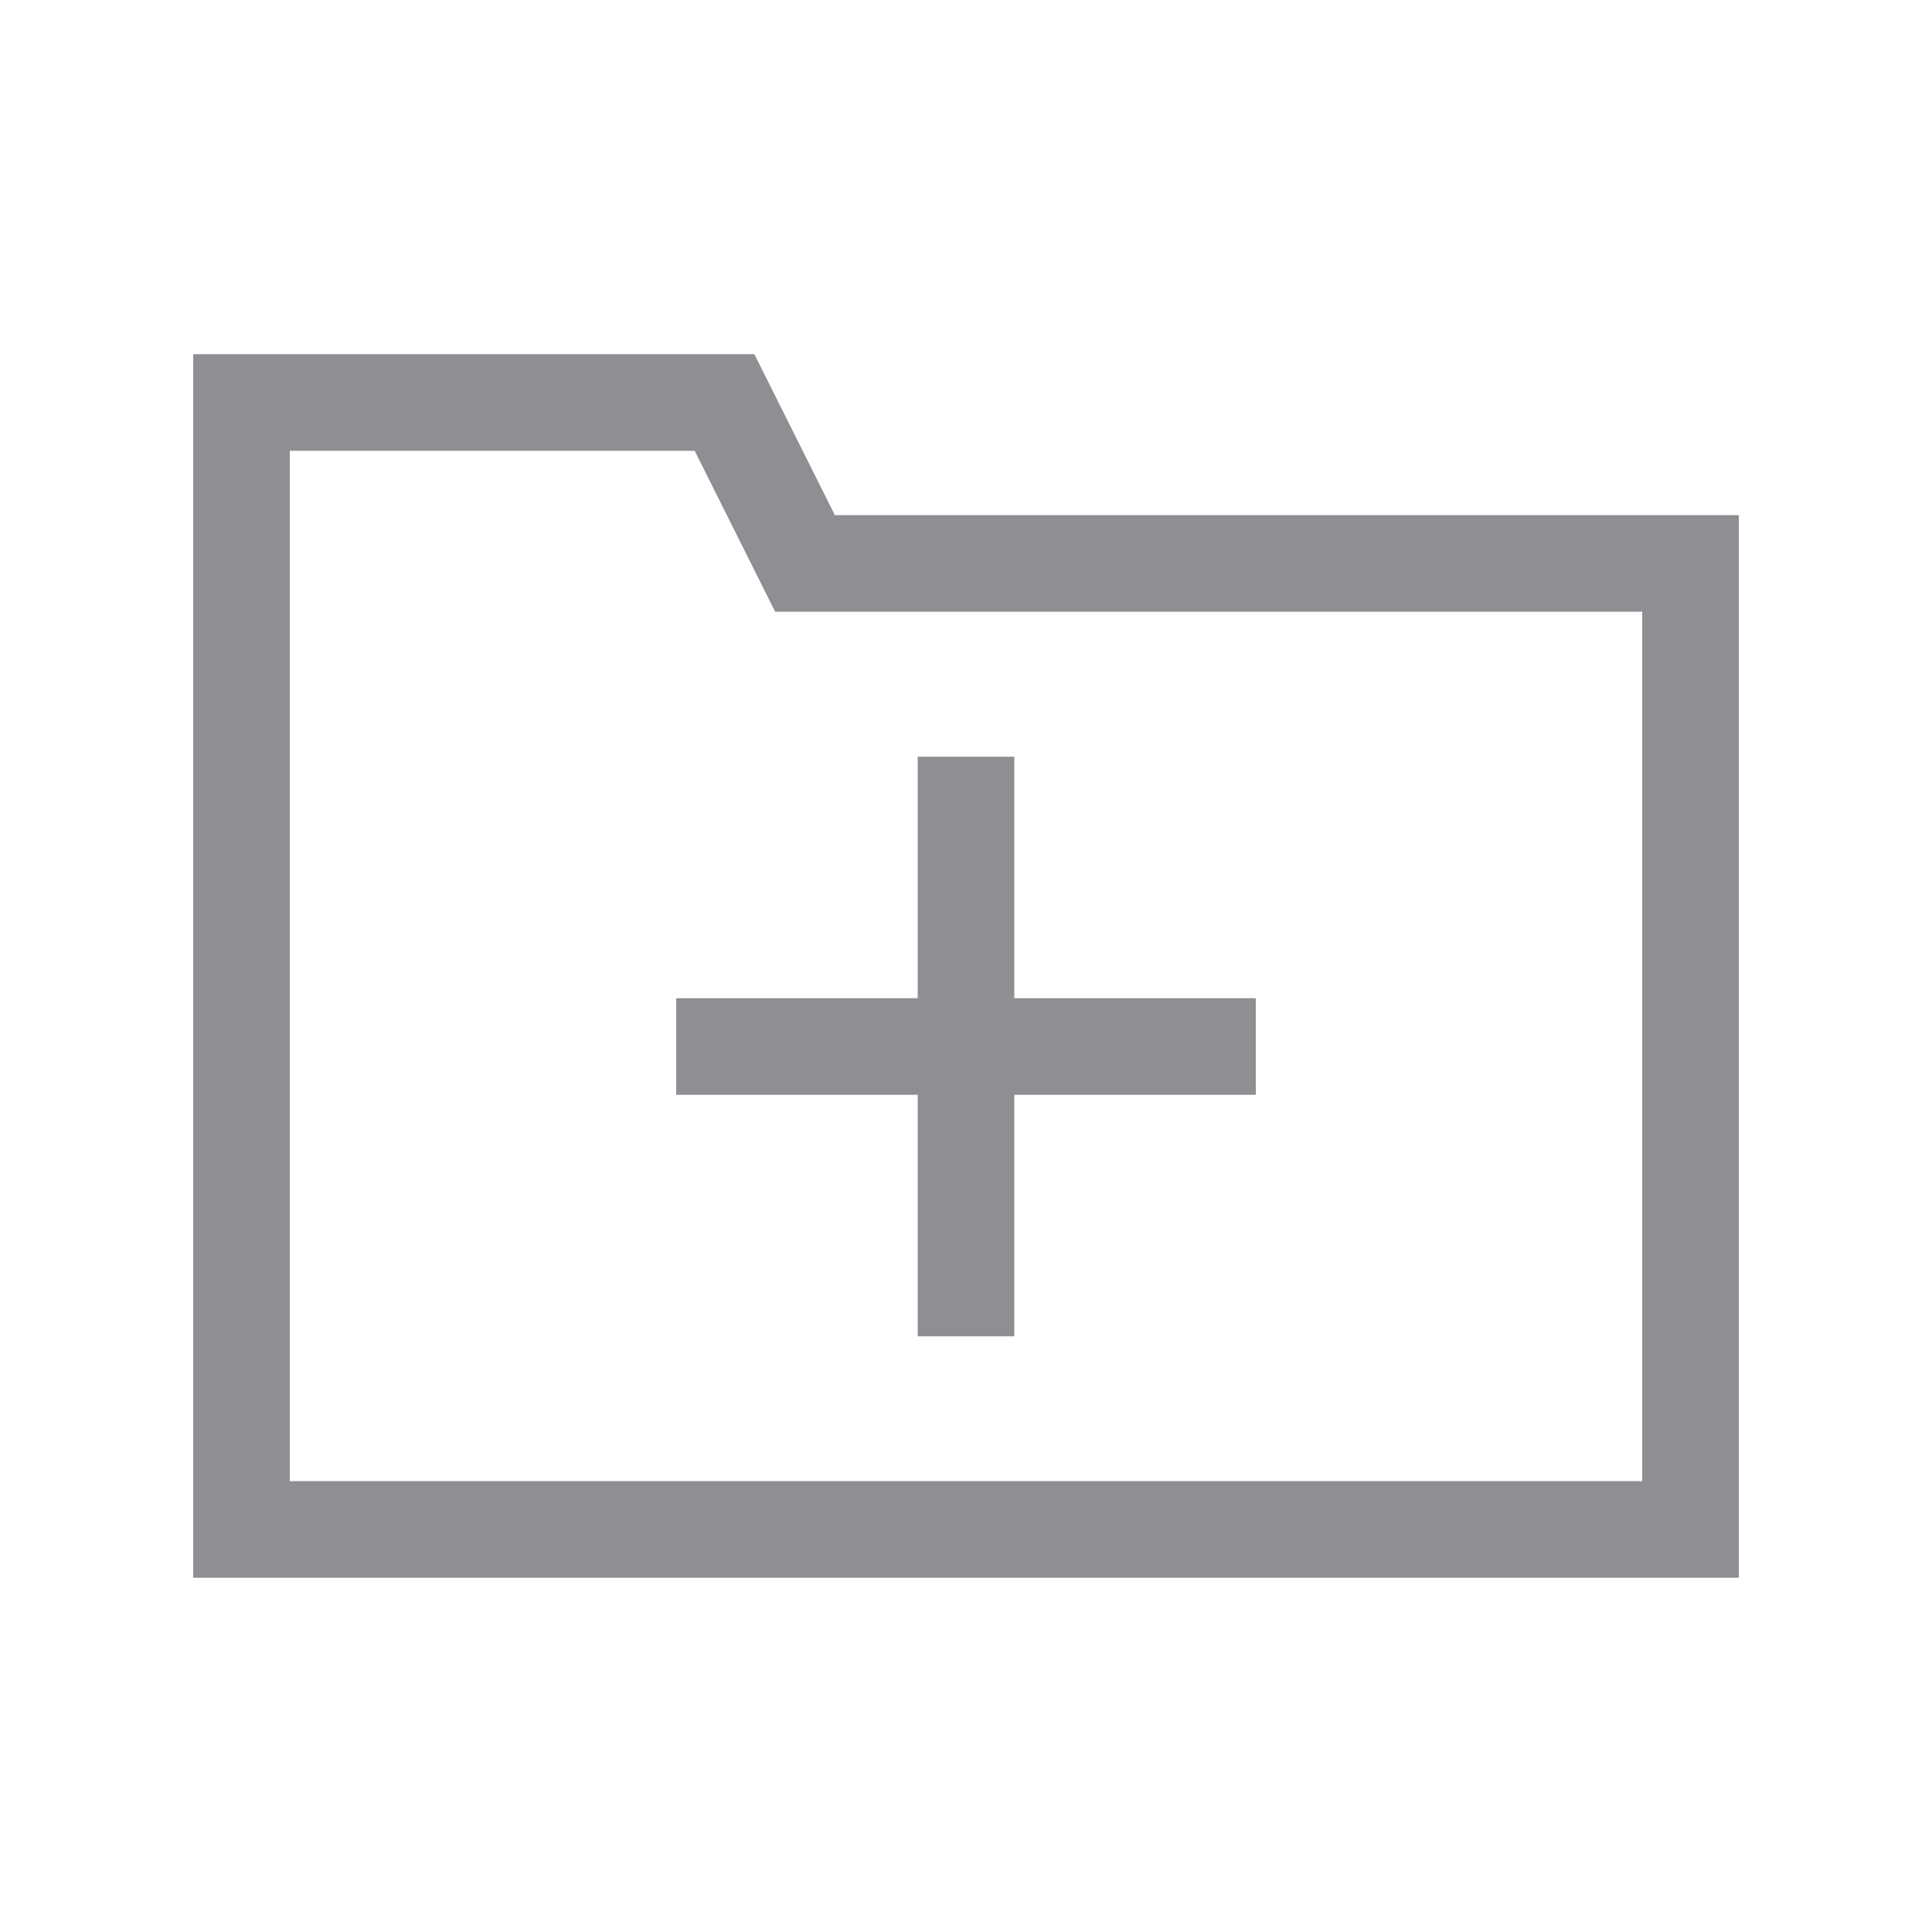 <svg width="40" height="40" viewBox="0 0 40 40" fill="none" xmlns="http://www.w3.org/2000/svg">
<path d="M5 8.333H15L16.667 11.666H35V31.666H5V8.333Z" stroke="#8D8F92" stroke-width="2" stroke-linecap="square"/>
<path d="M25 21.667H15" stroke="#8D8F92" stroke-width="2" stroke-linecap="square"/>
<path d="M20 16.667V26.667" stroke="#8D8F92" stroke-width="2" stroke-linecap="square"/>
</svg>
